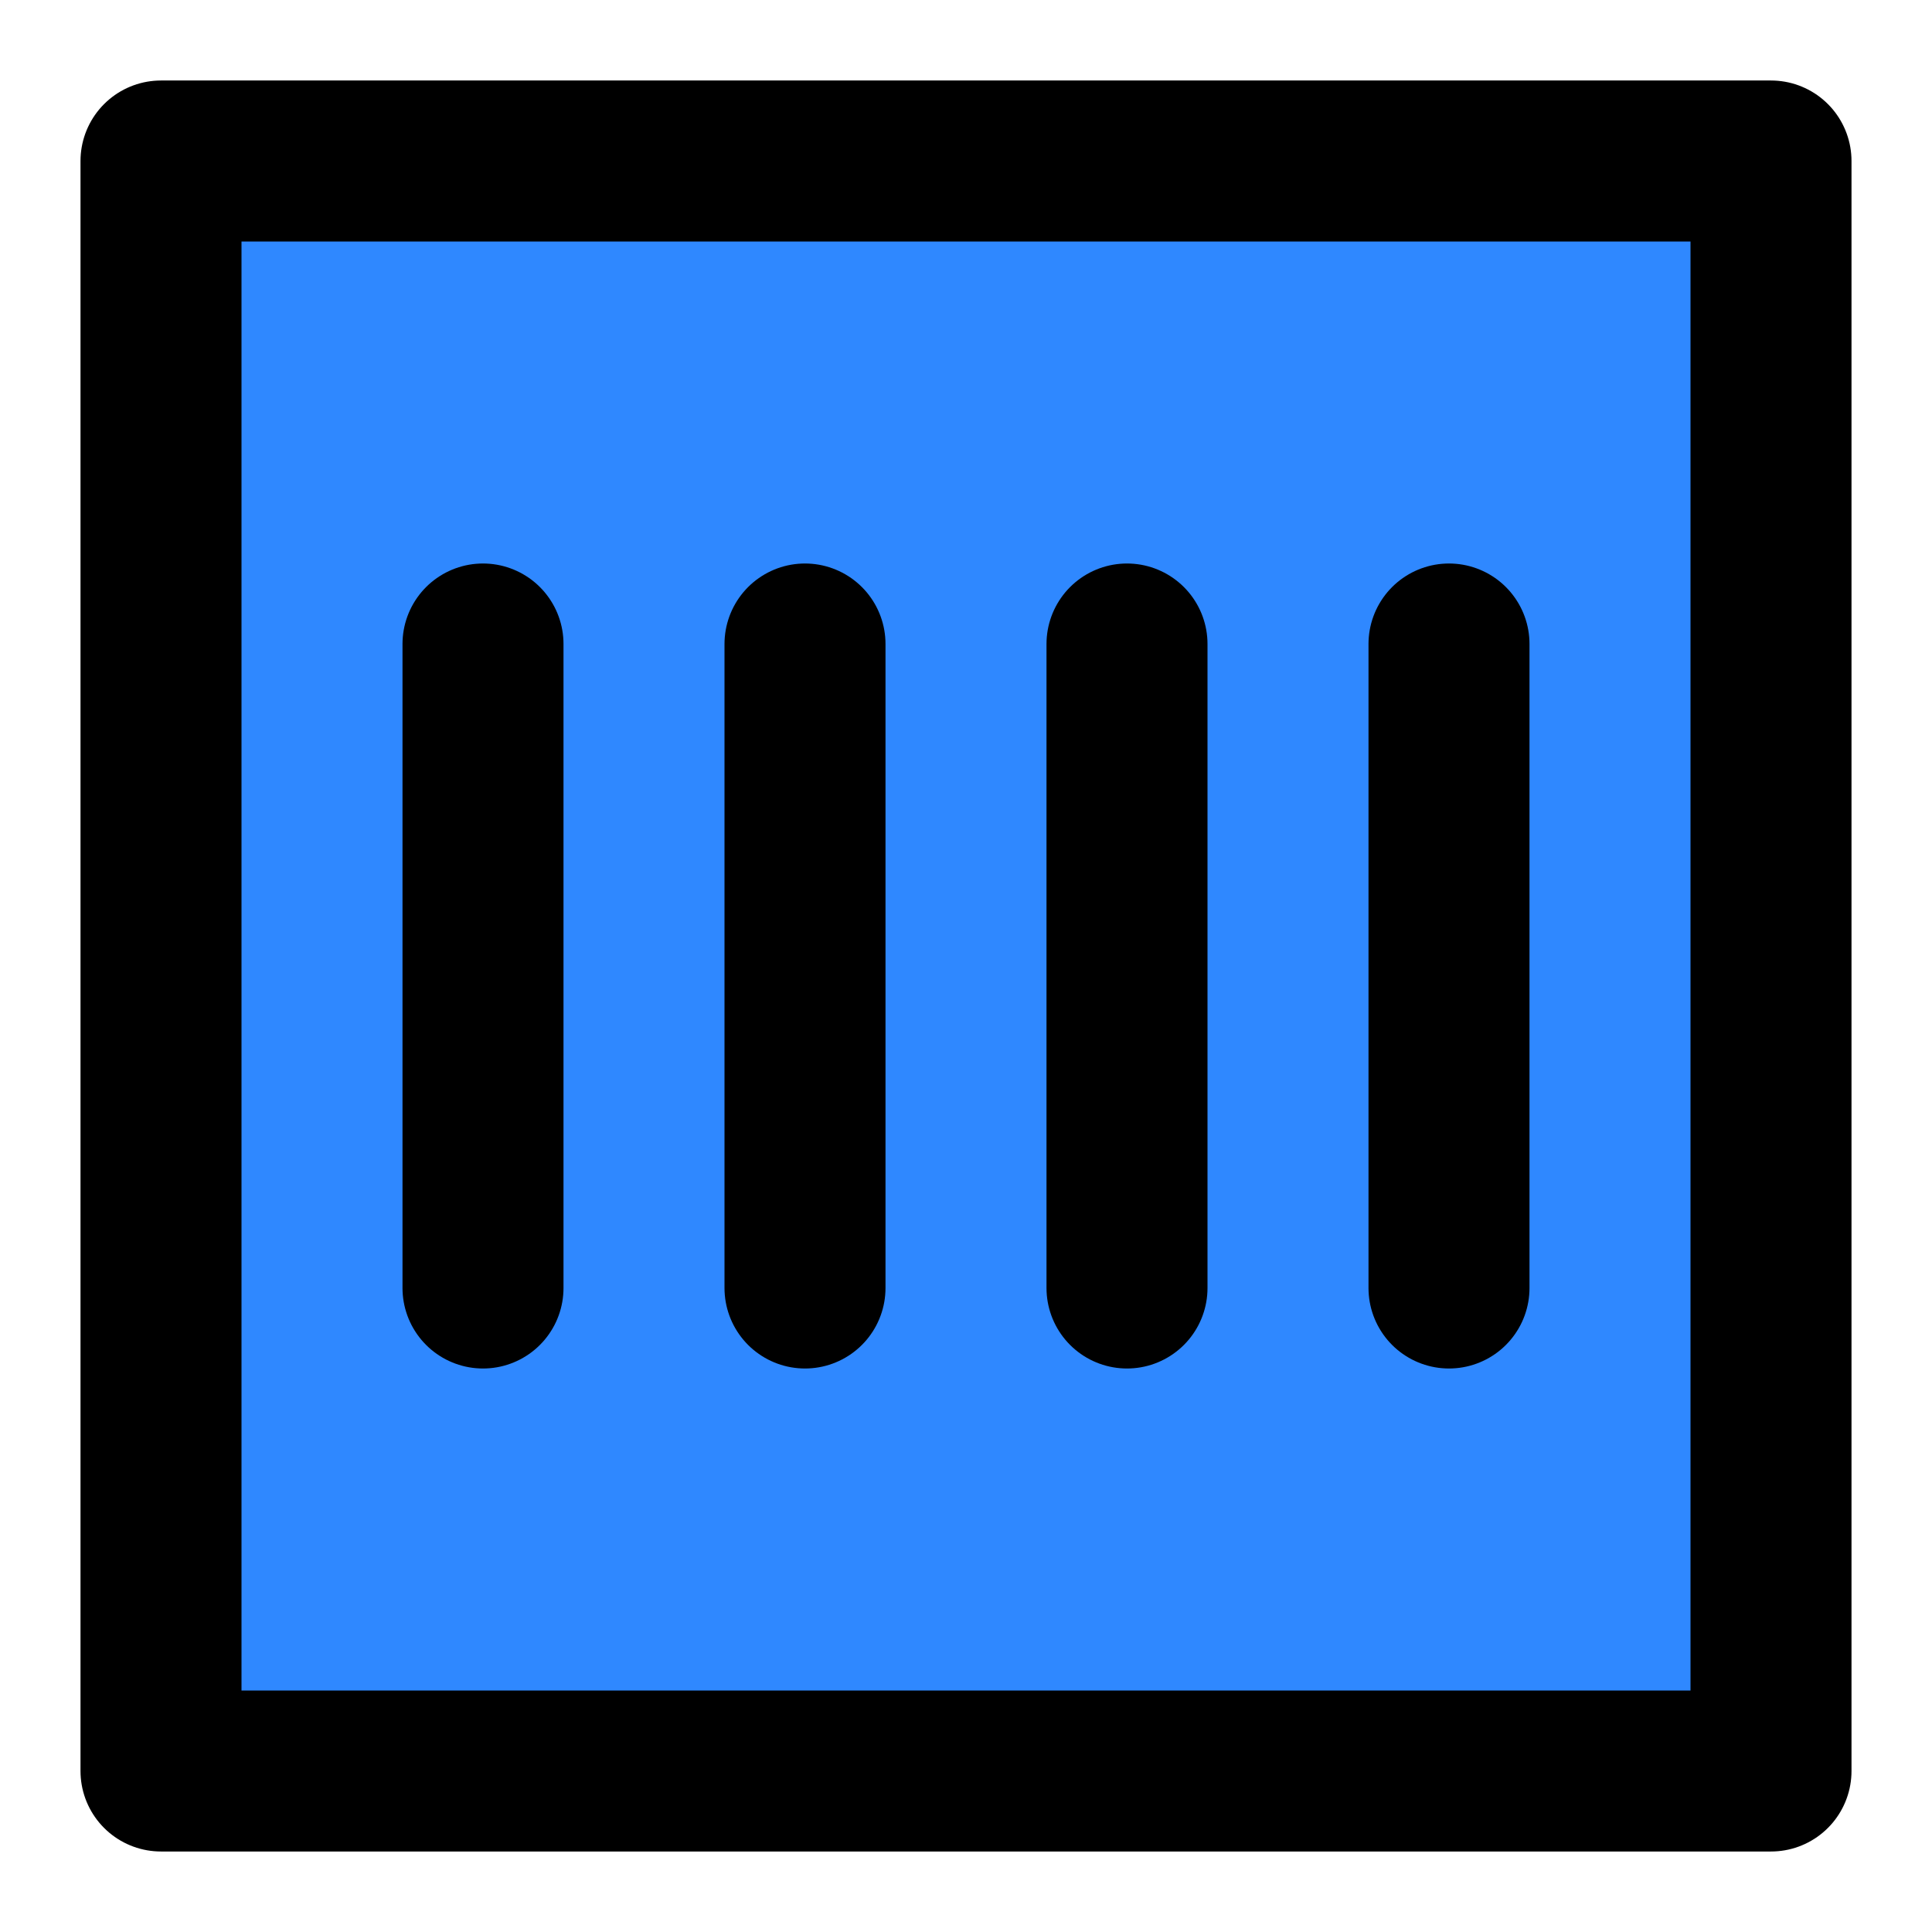 <?xml version="1.0" encoding="UTF-8"?><svg width="24" height="24" viewBox="0 0 48 48" fill="none" xmlns="http://www.w3.org/2000/svg"><path d="M44 4H4V44H44V4Z" fill="#2F88FF" stroke="currentColor" stroke-width="4" stroke-linejoin="round"/><path d="M12 16V32" stroke="currentColor" stroke-width="4" stroke-linecap="round" stroke-linejoin="round"/><path d="M20 16V32" stroke="currentColor" stroke-width="4" stroke-linecap="round" stroke-linejoin="round"/><path d="M28 16V32" stroke="currentColor" stroke-width="4" stroke-linecap="round" stroke-linejoin="round"/><path d="M36 16V32" stroke="currentColor" stroke-width="4" stroke-linecap="round" stroke-linejoin="round"/></svg>